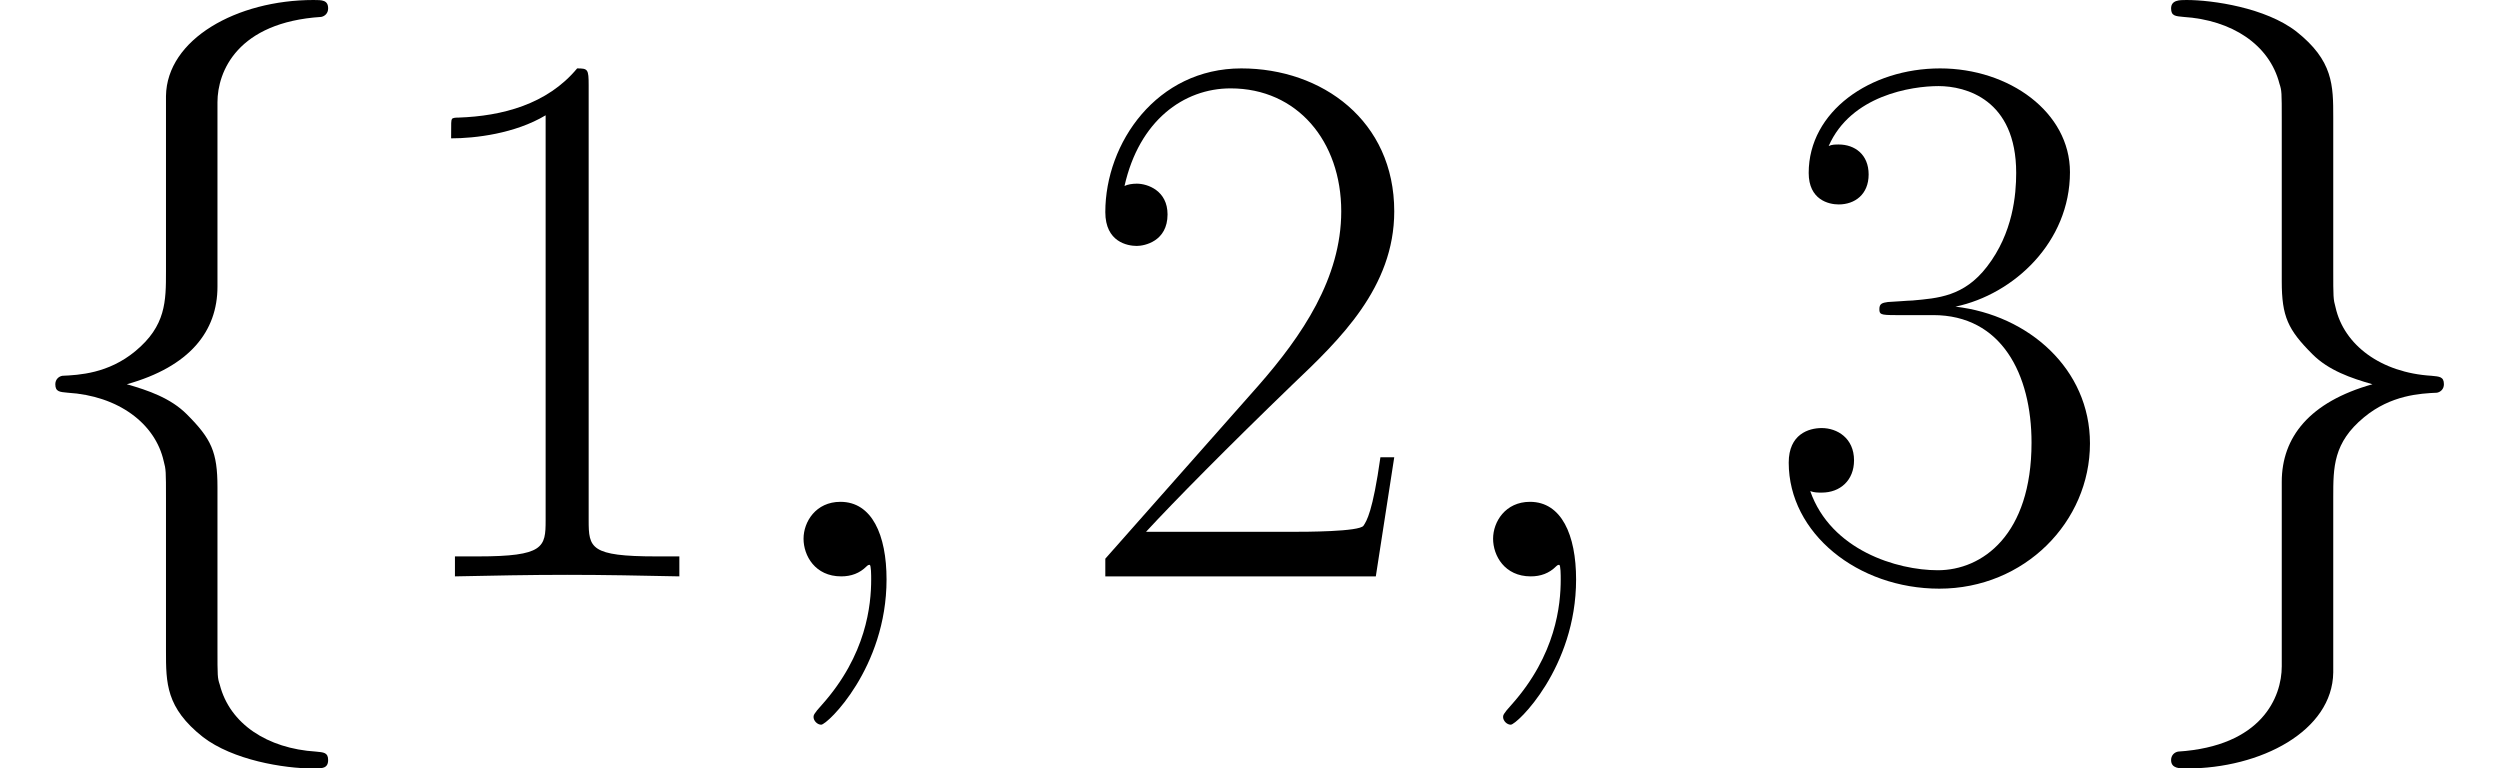 <?xml version='1.0' encoding='UTF-8'?>
<!-- This file was generated by dvisvgm 2.13.3 -->
<svg version='1.1' xmlns='http://www.w3.org/2000/svg' xmlns:xlink='http://www.w3.org/1999/xlink' width='90.748pt' height='27.895pt' viewBox='56.413 53.798 90.748 27.895'>
<defs>
<path id='g1-59' d='M5.44 .112C5.44-1.506 4.91-2.706 3.766-2.706C2.873-2.706 2.427-1.981 2.427-1.367S2.845 0 3.794 0C4.156 0 4.463-.112 4.714-.363C4.77-.418 4.798-.418 4.826-.418C4.882-.418 4.882-.028 4.882 .112C4.882 1.032 4.714 2.845 3.096 4.659C2.79 4.993 2.79 5.049 2.79 5.105C2.79 5.244 2.929 5.384 3.068 5.384C3.292 5.384 5.44 3.32 5.44 .112Z'/>
<path id='g2-49' d='M7.42-17.825C7.42-18.411 7.392-18.439 7.002-18.439C5.914-17.128 4.268-16.709 2.706-16.654C2.622-16.654 2.483-16.654 2.455-16.598S2.427-16.486 2.427-15.9C3.292-15.9 4.742-16.068 5.858-16.737V-2.036C5.858-1.06 5.802-.725 3.403-.725H2.566V0C3.905-.028 5.3-.056 6.639-.056S9.373-.028 10.712 0V-.725H9.875C7.476-.725 7.42-1.032 7.42-2.036V-17.825Z'/>
<path id='g2-50' d='M11.632-4.324H11.13C10.851-2.343 10.628-2.008 10.517-1.841C10.377-1.618 8.369-1.618 7.978-1.618H2.622C3.626-2.706 5.579-4.686 7.95-6.974C9.652-8.592 11.632-10.489 11.632-13.25C11.632-16.542 9.01-18.439 6.081-18.439C3.013-18.439 1.144-15.733 1.144-13.222C1.144-12.134 1.953-11.995 2.287-11.995C2.566-11.995 3.403-12.162 3.403-13.139C3.403-14.003 2.678-14.255 2.287-14.255C2.12-14.255 1.953-14.227 1.841-14.171C2.371-16.542 3.989-17.714 5.691-17.714C8.118-17.714 9.708-15.789 9.708-13.25C9.708-10.823 8.285-8.731 6.695-6.918L1.144-.642V0H10.963L11.632-4.324Z'/>
<path id='g2-51' d='M6.165-9.484C8.648-9.484 9.735-7.336 9.735-4.854C9.735-1.506 7.95-.223 6.332-.223C4.854-.223 2.455-.948 1.702-3.096C1.841-3.041 1.981-3.041 2.12-3.041C2.79-3.041 3.292-3.487 3.292-4.212C3.292-5.021 2.678-5.384 2.12-5.384C1.646-5.384 .921-5.161 .921-4.129C.921-1.562 3.431 .446 6.388 .446C9.484 .446 11.856-1.981 11.856-4.826C11.856-7.532 9.624-9.484 6.974-9.791C9.094-10.238 11.13-12.134 11.13-14.673C11.13-16.849 8.927-18.439 6.416-18.439C3.877-18.439 1.646-16.877 1.646-14.645C1.646-13.669 2.371-13.501 2.734-13.501C3.32-13.501 3.822-13.864 3.822-14.589S3.32-15.677 2.734-15.677C2.622-15.677 2.483-15.677 2.371-15.621C3.18-17.463 5.384-17.797 6.36-17.797S9.178-17.323 9.178-14.645C9.178-13.864 9.066-12.469 8.118-11.242C7.281-10.154 6.332-10.098 5.412-10.014C5.272-10.014 4.631-9.959 4.519-9.959C4.324-9.931 4.212-9.903 4.212-9.708S4.24-9.484 4.798-9.484H6.165Z'/>
<path id='g0-102' d='M7.894-17.211C7.894-18.327 8.62-20.113 11.66-20.308C11.8-20.336 11.911-20.447 11.911-20.615C11.911-20.922 11.688-20.922 11.381-20.922C8.592-20.922 6.053-19.499 6.025-17.435V-11.074C6.025-9.987 6.025-9.094 4.91-8.173C3.933-7.364 2.873-7.309 2.26-7.281C2.12-7.253 2.008-7.141 2.008-6.974C2.008-6.695 2.176-6.695 2.455-6.667C4.296-6.555 5.635-5.551 5.942-4.184C6.025-3.877 6.025-3.822 6.025-2.817V2.706C6.025 3.877 6.025 4.77 7.364 5.83C8.452 6.667 10.293 6.974 11.381 6.974C11.688 6.974 11.911 6.974 11.911 6.667C11.911 6.388 11.744 6.388 11.465 6.36C9.708 6.249 8.341 5.356 7.978 3.933C7.894 3.682 7.894 3.626 7.894 2.622V-3.236C7.894-4.519 7.671-4.993 6.779-5.886C6.193-6.472 5.384-6.751 4.603-6.974C6.89-7.615 7.894-8.899 7.894-10.517V-17.211Z'/>
<path id='g0-103' d='M6.025 3.264C6.025 4.38 5.3 6.165 2.26 6.36C2.12 6.388 2.008 6.5 2.008 6.667C2.008 6.974 2.315 6.974 2.566 6.974C5.272 6.974 7.867 5.607 7.894 3.487V-2.873C7.894-3.961 7.894-4.854 9.01-5.774C9.987-6.583 11.047-6.639 11.66-6.667C11.8-6.695 11.911-6.806 11.911-6.974C11.911-7.253 11.744-7.253 11.465-7.281C9.624-7.392 8.285-8.397 7.978-9.763C7.894-10.07 7.894-10.126 7.894-11.13V-16.654C7.894-17.825 7.894-18.718 6.555-19.778C5.44-20.643 3.515-20.922 2.566-20.922C2.315-20.922 2.008-20.922 2.008-20.615C2.008-20.336 2.176-20.336 2.455-20.308C4.212-20.196 5.579-19.304 5.942-17.881C6.025-17.63 6.025-17.574 6.025-16.57V-10.712C6.025-9.429 6.249-8.954 7.141-8.062C7.727-7.476 8.536-7.197 9.317-6.974C7.03-6.332 6.025-5.049 6.025-3.431V3.264Z'/>
</defs>
<g id='page1'>
<use x='56.413' y='74.72' xlink:href='#g0-102'/>
<use x='70.361' y='74.72' xlink:href='#g2-49'/>
<use x='83.154' y='74.72' xlink:href='#g1-59'/>
<use x='95.391' y='74.72' xlink:href='#g2-50'/>
<use x='108.184' y='74.72' xlink:href='#g1-59'/>
<use x='120.421' y='74.72' xlink:href='#g2-51'/>
<use x='133.214' y='74.72' xlink:href='#g0-103'/>
</g>
</svg>